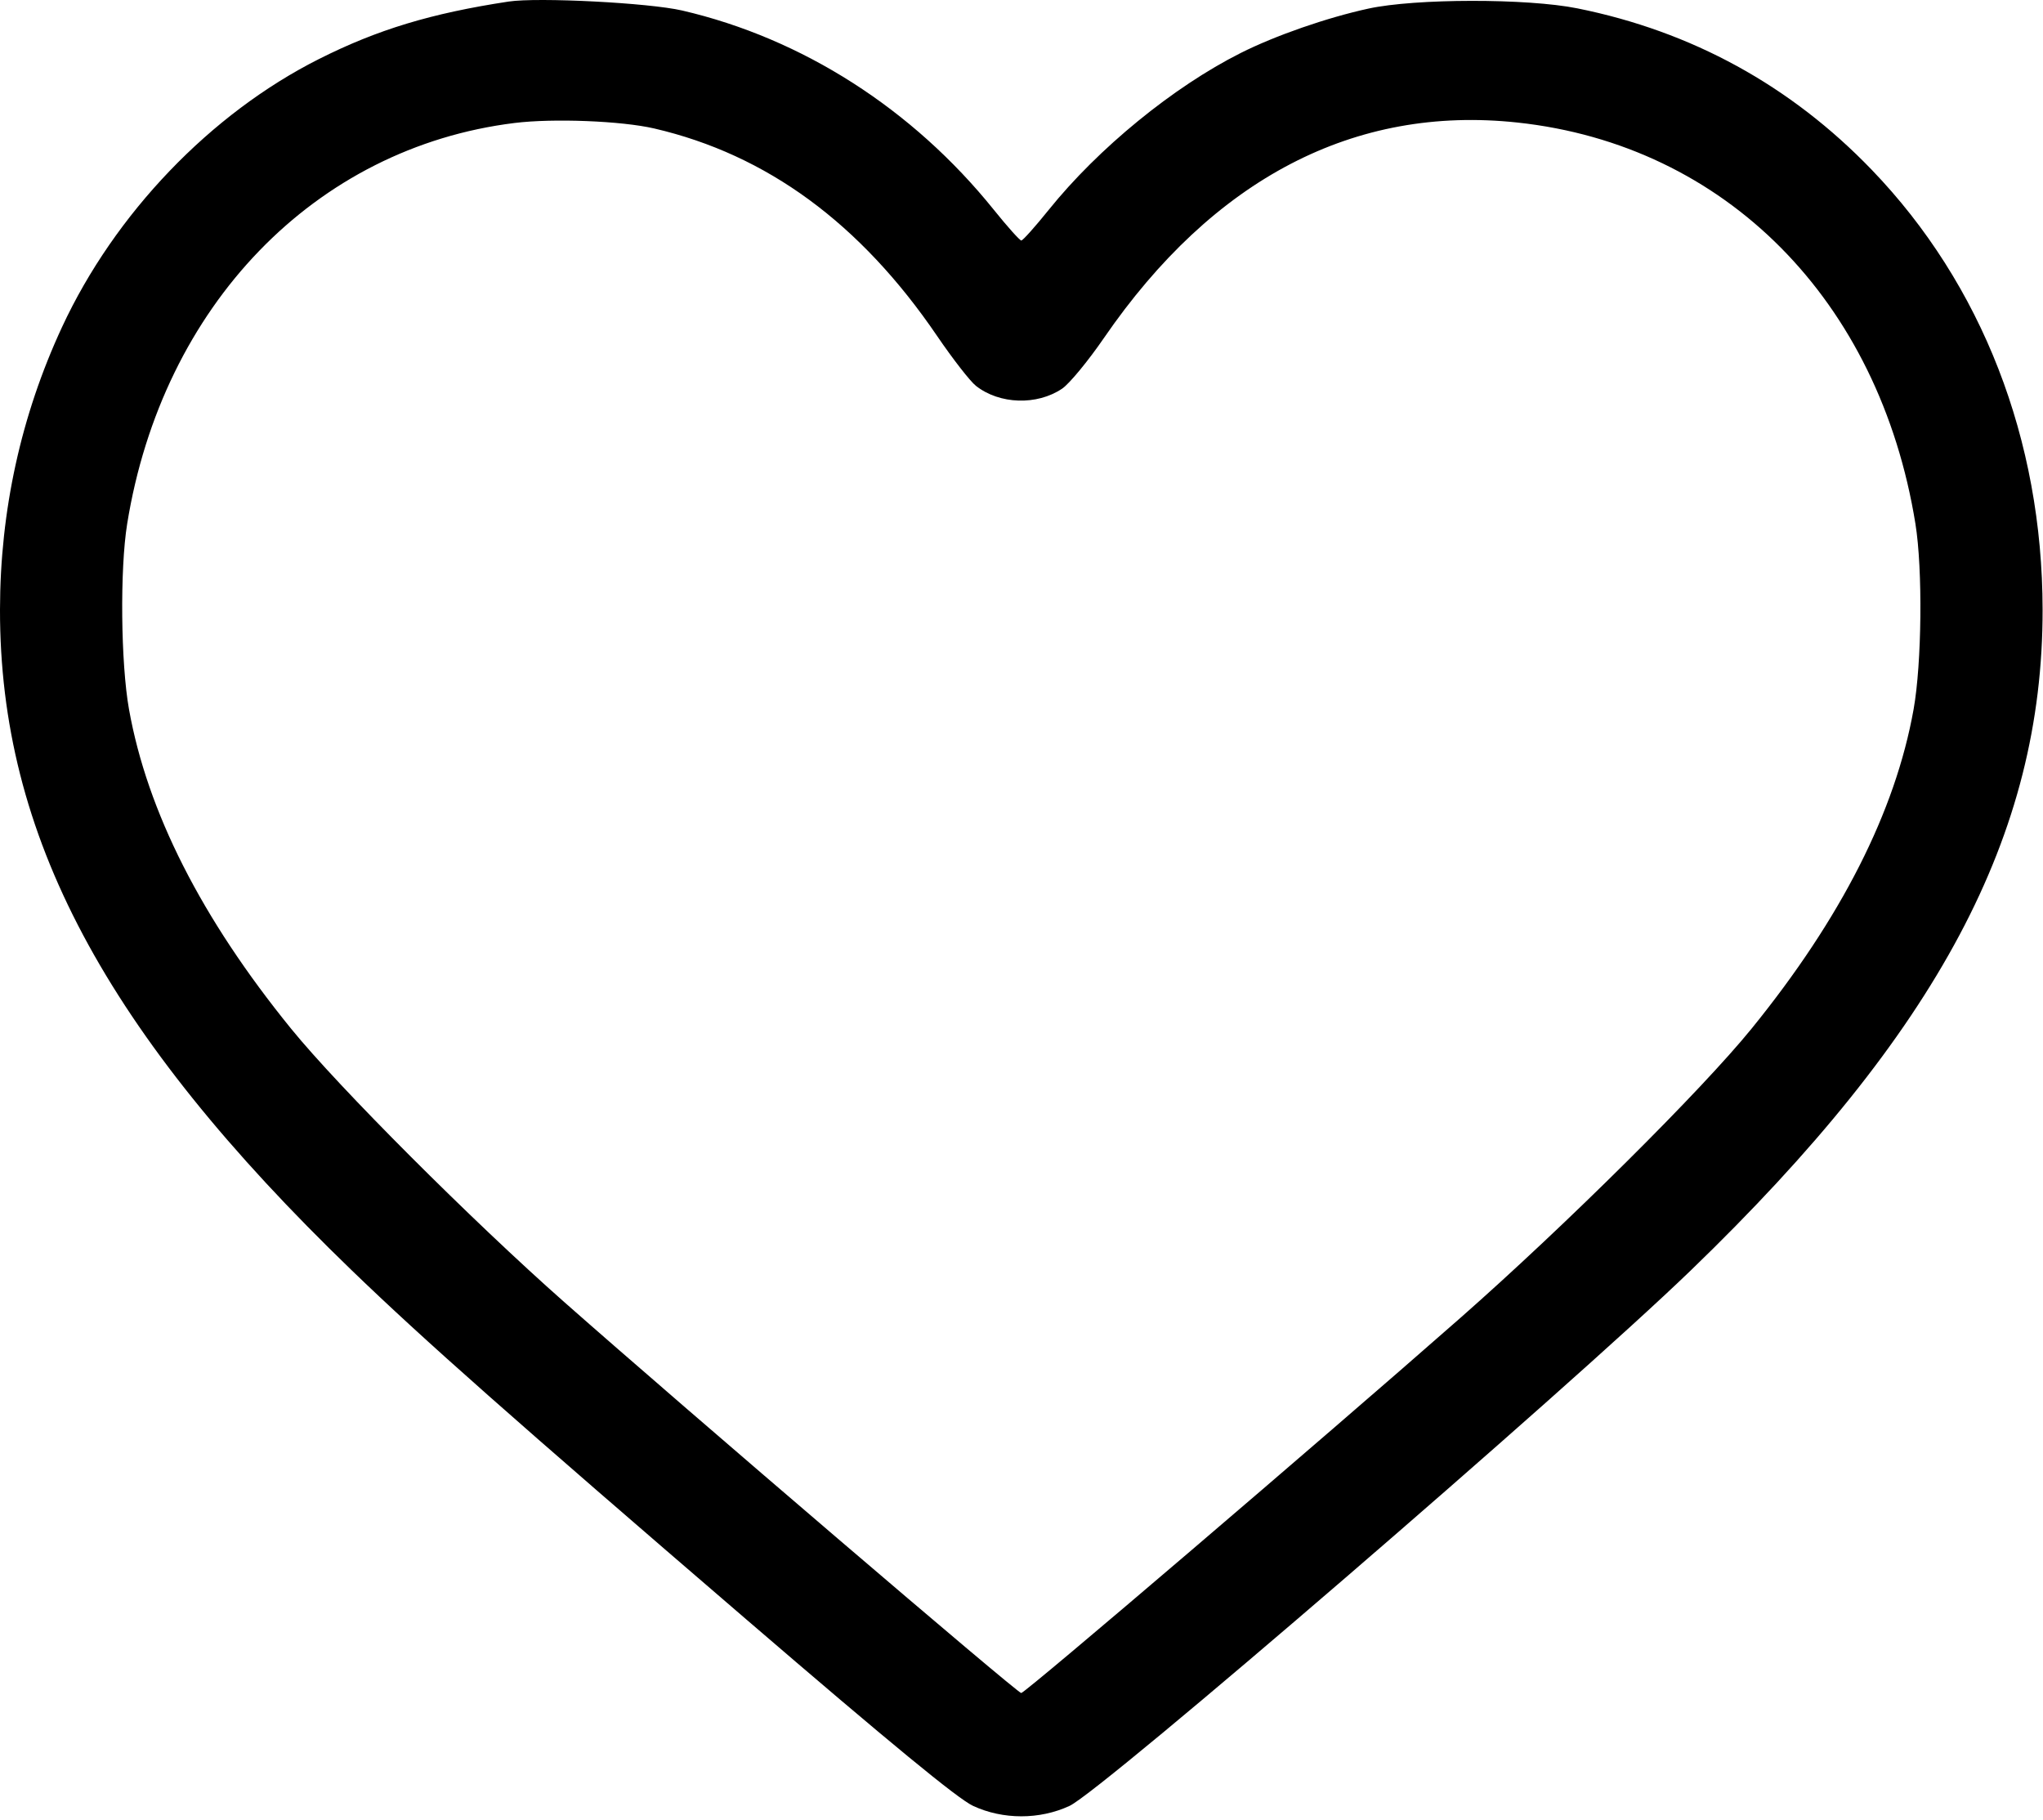 <svg width="512" height="456" viewBox="0 0 512 456" fill="none" xmlns="http://www.w3.org/2000/svg">
<path fill-rule="evenodd" clip-rule="evenodd" d="M127.45 0.393C108.042 3.342 94.6 7.414 79.95 14.785C52.786 28.453 28.74 53.539 15.536 81.987C5.264 104.119 0.027 127.981 0 152.771C-0.06 209.228 26.221 258.585 88.179 318.372C106.194 335.756 128.569 355.551 186.95 405.752C223.291 437.002 240.043 450.777 243.861 452.551C251.359 456.035 260.537 456.036 268.039 452.554C276.176 448.777 392.321 348.673 423.721 318.372C485.679 258.585 511.96 209.228 511.9 152.771C511.854 110.21 496.712 71.24 469.066 42.537C448.738 21.432 423.988 7.863 395.289 2.091C382.719 -0.437 354.697 -0.403 342.95 2.154C332.514 4.426 319.614 8.912 310.889 13.303C294.05 21.779 275.245 37.147 262.831 52.579C259.428 56.809 256.331 60.271 255.95 60.271C255.569 60.271 252.472 56.809 249.069 52.579C228.74 27.309 201.057 9.61 170.95 2.633C162.638 0.707 134.815 -0.725 127.45 0.393ZM163.984 32.201C192.179 38.748 215.625 55.95 234.849 84.191C238.756 89.932 243.137 95.559 244.582 96.697C250.491 101.344 259.865 101.649 266.177 97.399C267.977 96.187 272.684 90.487 276.637 84.733C304.108 44.744 339.472 26.313 380.294 30.708C432.393 36.317 470.983 75.228 480.03 131.271C481.871 142.677 481.637 166.218 479.568 177.771C474.975 203.413 461.437 230.091 438.971 257.771C426.436 273.216 392.308 307.109 365.914 330.327C331.751 360.378 256.946 424.271 255.926 424.271C254.945 424.271 172.065 353.365 141.475 326.356C118.195 305.8 84.833 272.415 72.937 257.771C50.481 230.127 36.927 203.422 32.332 177.771C30.263 166.218 30.029 142.677 31.87 131.271C40.698 76.583 78.951 37.002 128.95 30.819C138.661 29.619 155.768 30.293 163.984 32.201Z" fill="black"/>
</svg>
